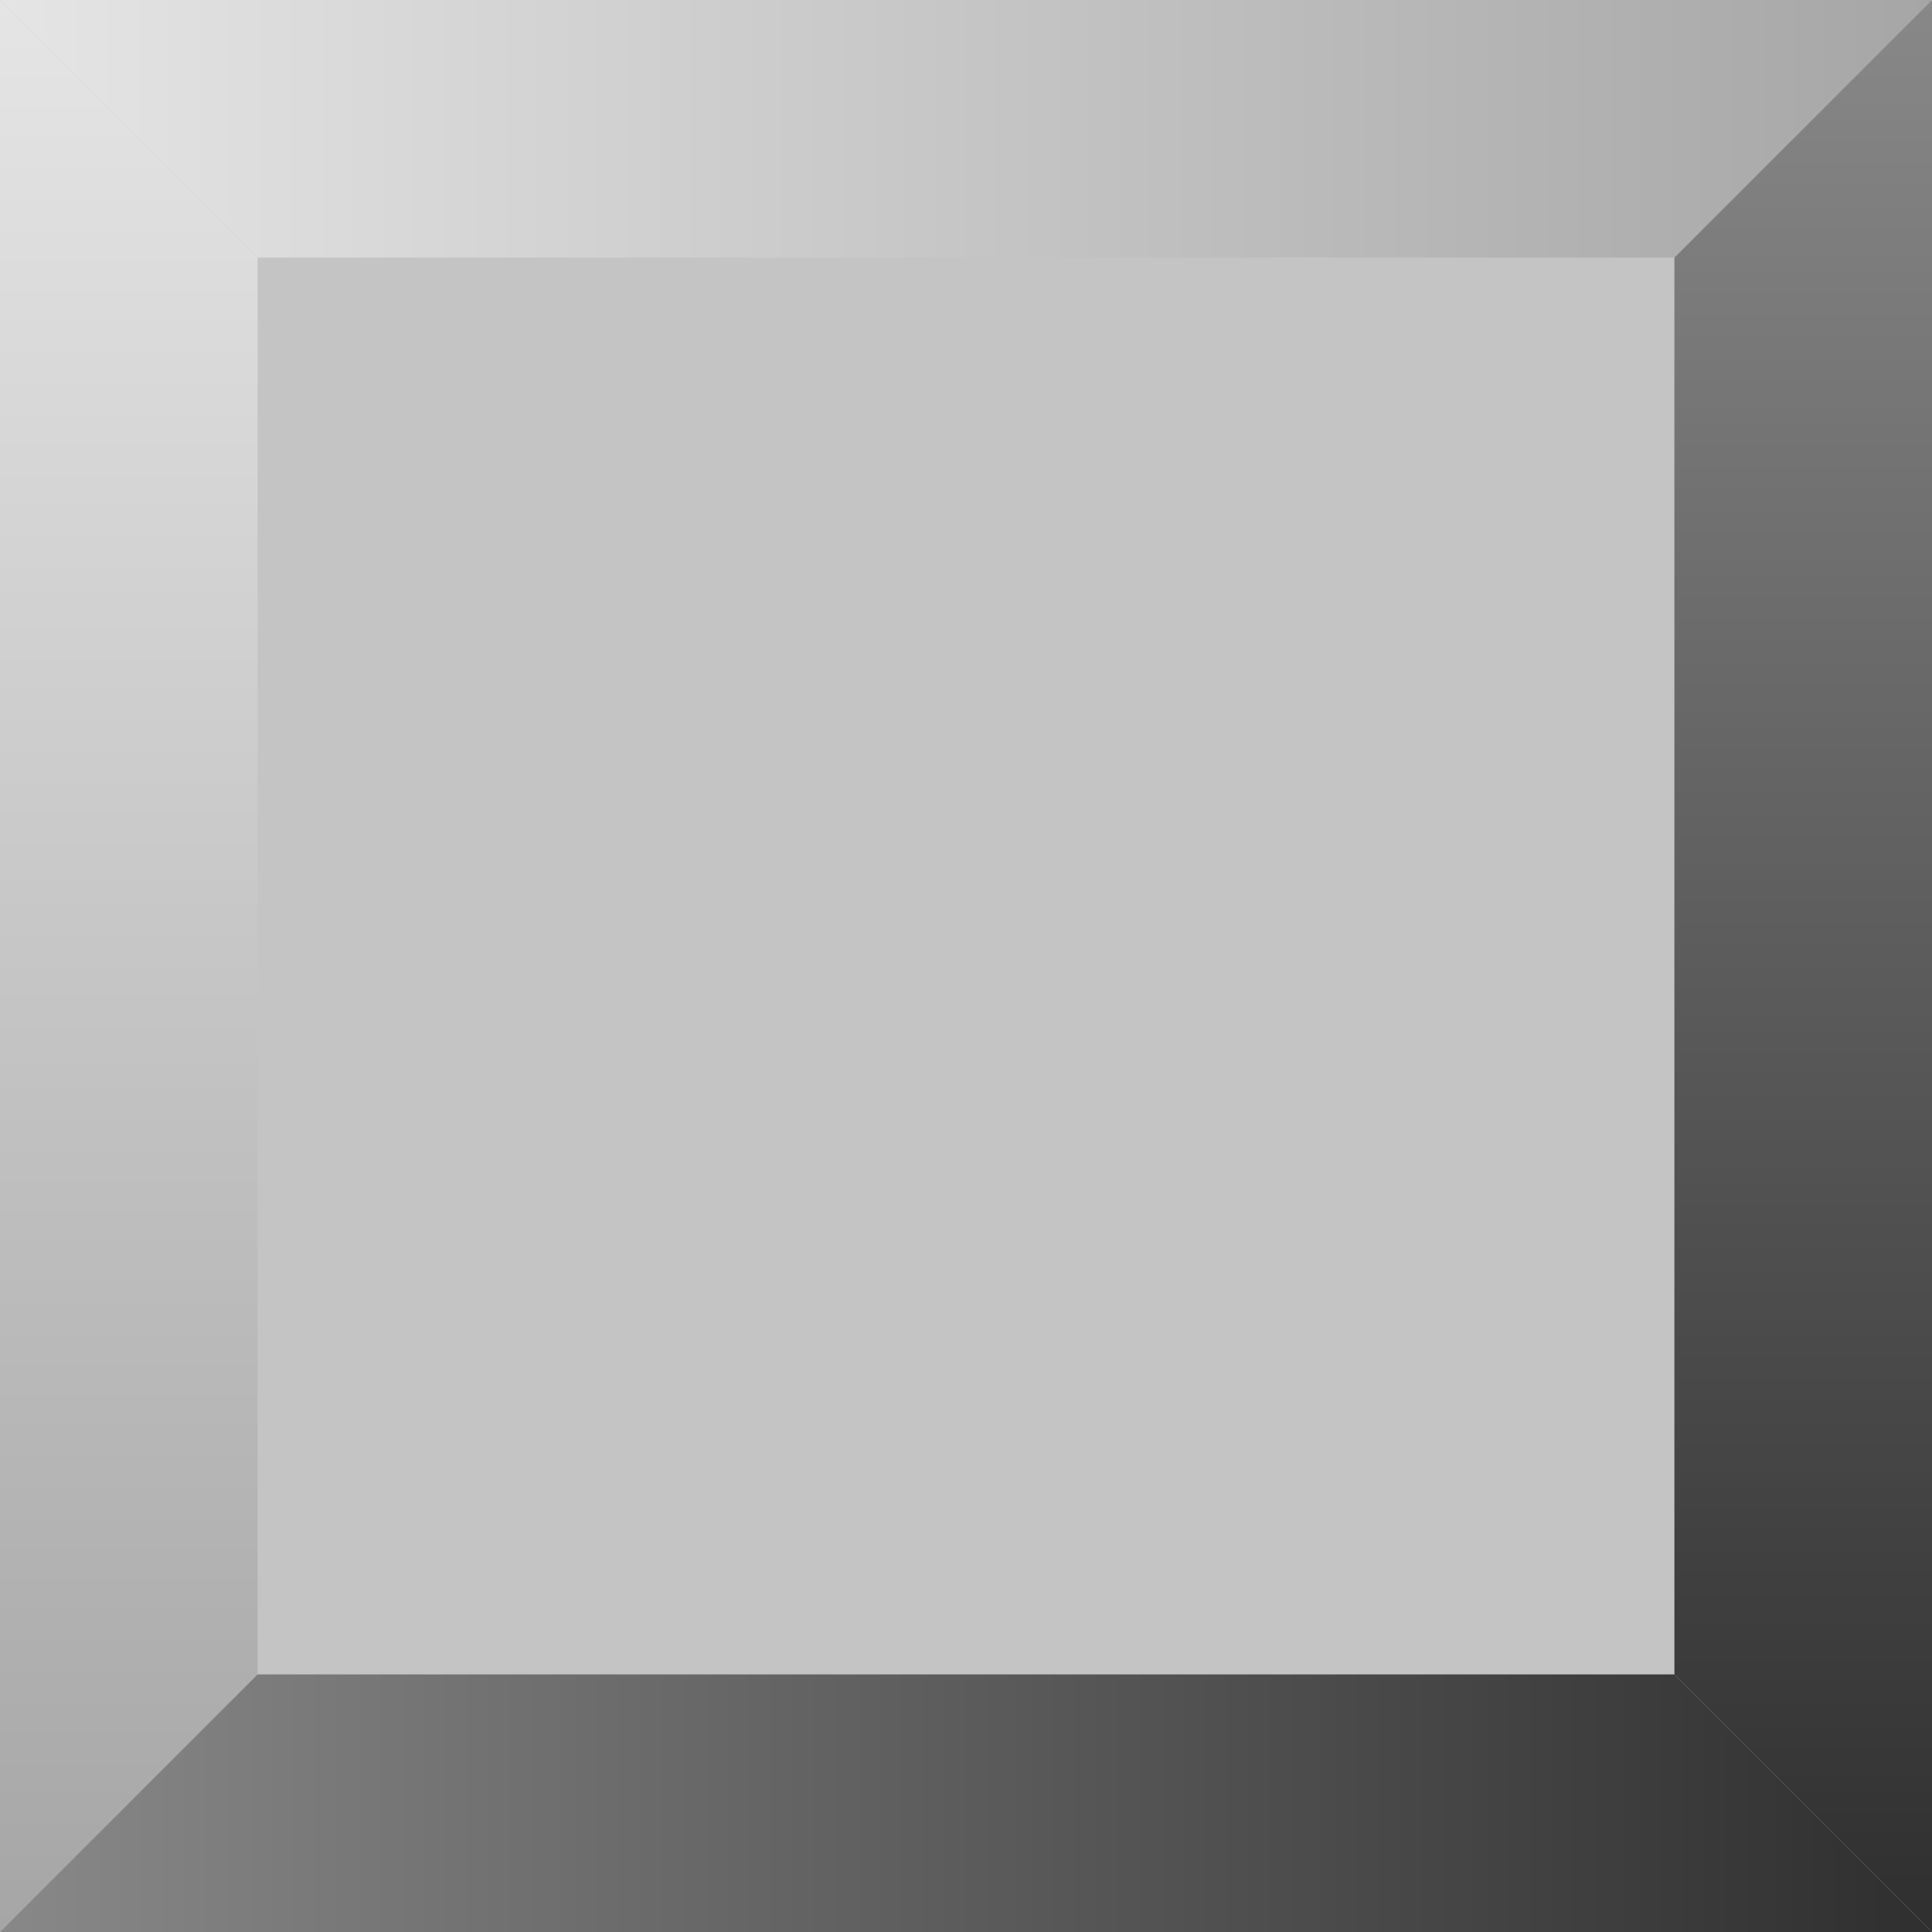 <svg width="45" height="45" viewBox="0 0 45 45" fill="none" xmlns="http://www.w3.org/2000/svg">
<rect x="4.86374e-05" y="9.15527e-05" width="45" height="45" fill="#C4C4C4"/>
<path d="M45 0L39 6L6 6L9.53674e-07 -1.96701e-06L45 0Z" fill="url(#paint0_linear_19_89)"/>
<path d="M6.29425e-05 0L6 6L6 39L6.29425e-05 45L6.29425e-05 0Z" fill="url(#paint1_linear_19_89)"/>
<path d="M45 45L39 39L39 6L45 1.23978e-05L45 45Z" fill="url(#paint2_linear_19_89)"/>
<path d="M9.53674e-07 45L6 39L39 39L45 45L9.53674e-07 45Z" fill="url(#paint3_linear_19_89)"/>
<defs>
<linearGradient id="paint0_linear_19_89" x1="45" y1="3" x2="-1.31134e-07" y2="3" gradientUnits="userSpaceOnUse">
<stop stop-color="#A6A6A6"/>
<stop offset="1" stop-color="#E5E5E5"/>
</linearGradient>
<linearGradient id="paint1_linear_19_89" x1="3" y1="0" x2="3" y2="45" gradientUnits="userSpaceOnUse">
<stop stop-color="#E5E5E5"/>
<stop offset="1" stop-color="#A6A6A6"/>
</linearGradient>
<linearGradient id="paint2_linear_19_89" x1="42" y1="45" x2="42" y2="1.11818e-05" gradientUnits="userSpaceOnUse">
<stop stop-color="#2F2F2F"/>
<stop offset="1" stop-color="#888888"/>
</linearGradient>
<linearGradient id="paint3_linear_19_89" x1="8.2254e-07" y1="42" x2="45" y2="42" gradientUnits="userSpaceOnUse">
<stop stop-color="#888888"/>
<stop offset="1" stop-color="#2F2F2F"/>
</linearGradient>
</defs>
</svg>

